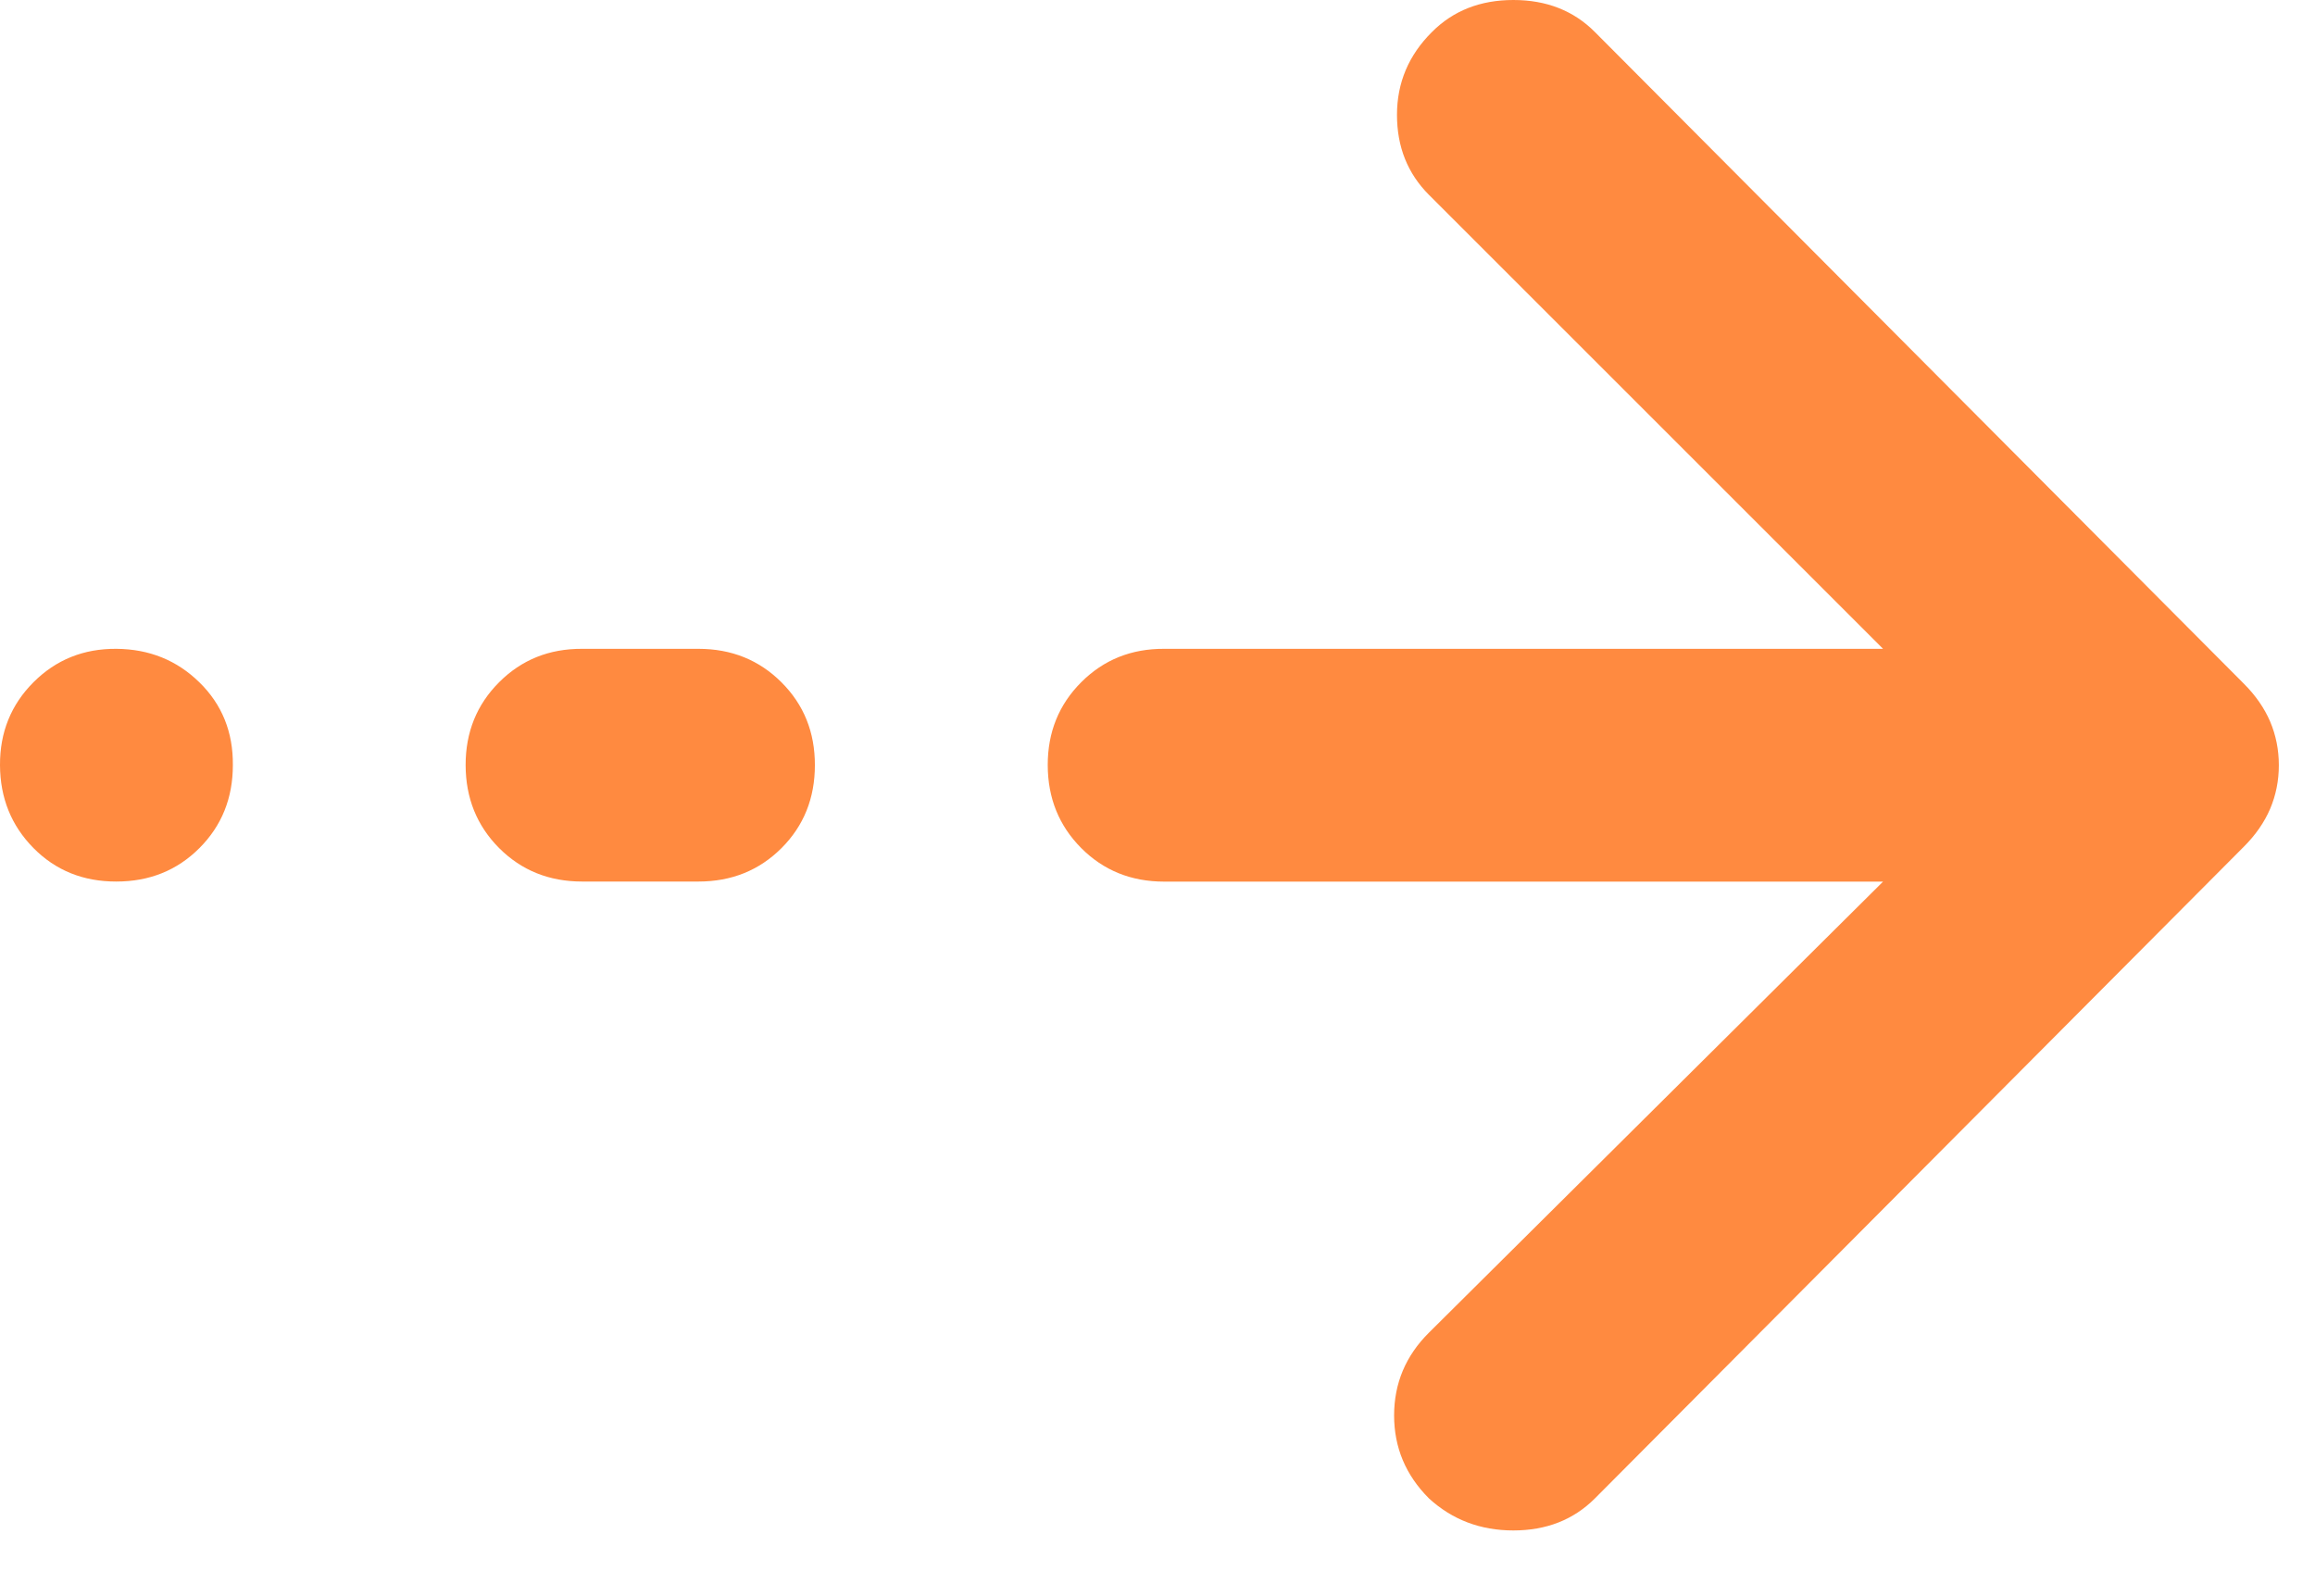 <svg width="29" height="20" viewBox="0 0 29 20" fill="none" xmlns="http://www.w3.org/2000/svg">
<path d="M28.547 9.588C28.547 9.783 28.51 9.965 28.438 10.135C28.365 10.305 28.255 10.463 28.109 10.609L19.979 18.776C19.712 19.043 19.372 19.177 18.958 19.177C18.545 19.177 18.193 19.043 17.901 18.776C17.609 18.484 17.464 18.137 17.464 17.736C17.464 17.334 17.609 16.988 17.901 16.698L23.589 11.047L14.583 11.047C14.17 11.047 13.824 10.907 13.545 10.627C13.266 10.347 13.126 10 13.125 9.588C13.124 9.176 13.264 8.829 13.545 8.548C13.826 8.267 14.172 8.128 14.583 8.13L23.589 8.13L17.901 2.442C17.634 2.175 17.5 1.841 17.5 1.439C17.5 1.038 17.646 0.691 17.938 0.401C18.205 0.133 18.545 -0 18.958 -0C19.372 -0 19.712 0.133 19.979 0.401L28.109 8.567C28.255 8.713 28.365 8.871 28.438 9.041C28.51 9.211 28.547 9.394 28.547 9.588ZM10.208 9.588C10.208 10.001 10.069 10.348 9.79 10.627C9.511 10.906 9.164 11.046 8.75 11.046L7.292 11.046C6.878 11.046 6.532 10.906 6.253 10.627C5.974 10.347 5.834 10 5.833 9.588C5.832 9.176 5.972 8.829 6.253 8.548C6.534 8.267 6.88 8.128 7.292 8.13L8.75 8.13C9.163 8.13 9.51 8.27 9.79 8.55C10.07 8.83 10.209 9.176 10.208 9.588ZM2.917 9.588C2.917 10.001 2.777 10.348 2.498 10.627C2.219 10.906 1.873 11.046 1.458 11.046C1.044 11.047 0.698 10.908 0.42 10.627C0.142 10.346 0.002 9.999 2.12346e-05 9.588C-0.002 9.177 0.138 8.83 0.42 8.548C0.702 8.266 1.048 8.127 1.458 8.13C1.869 8.133 2.215 8.273 2.498 8.55C2.781 8.827 2.921 9.173 2.917 9.588Z" fill="#FF8A40"/>
</svg>
